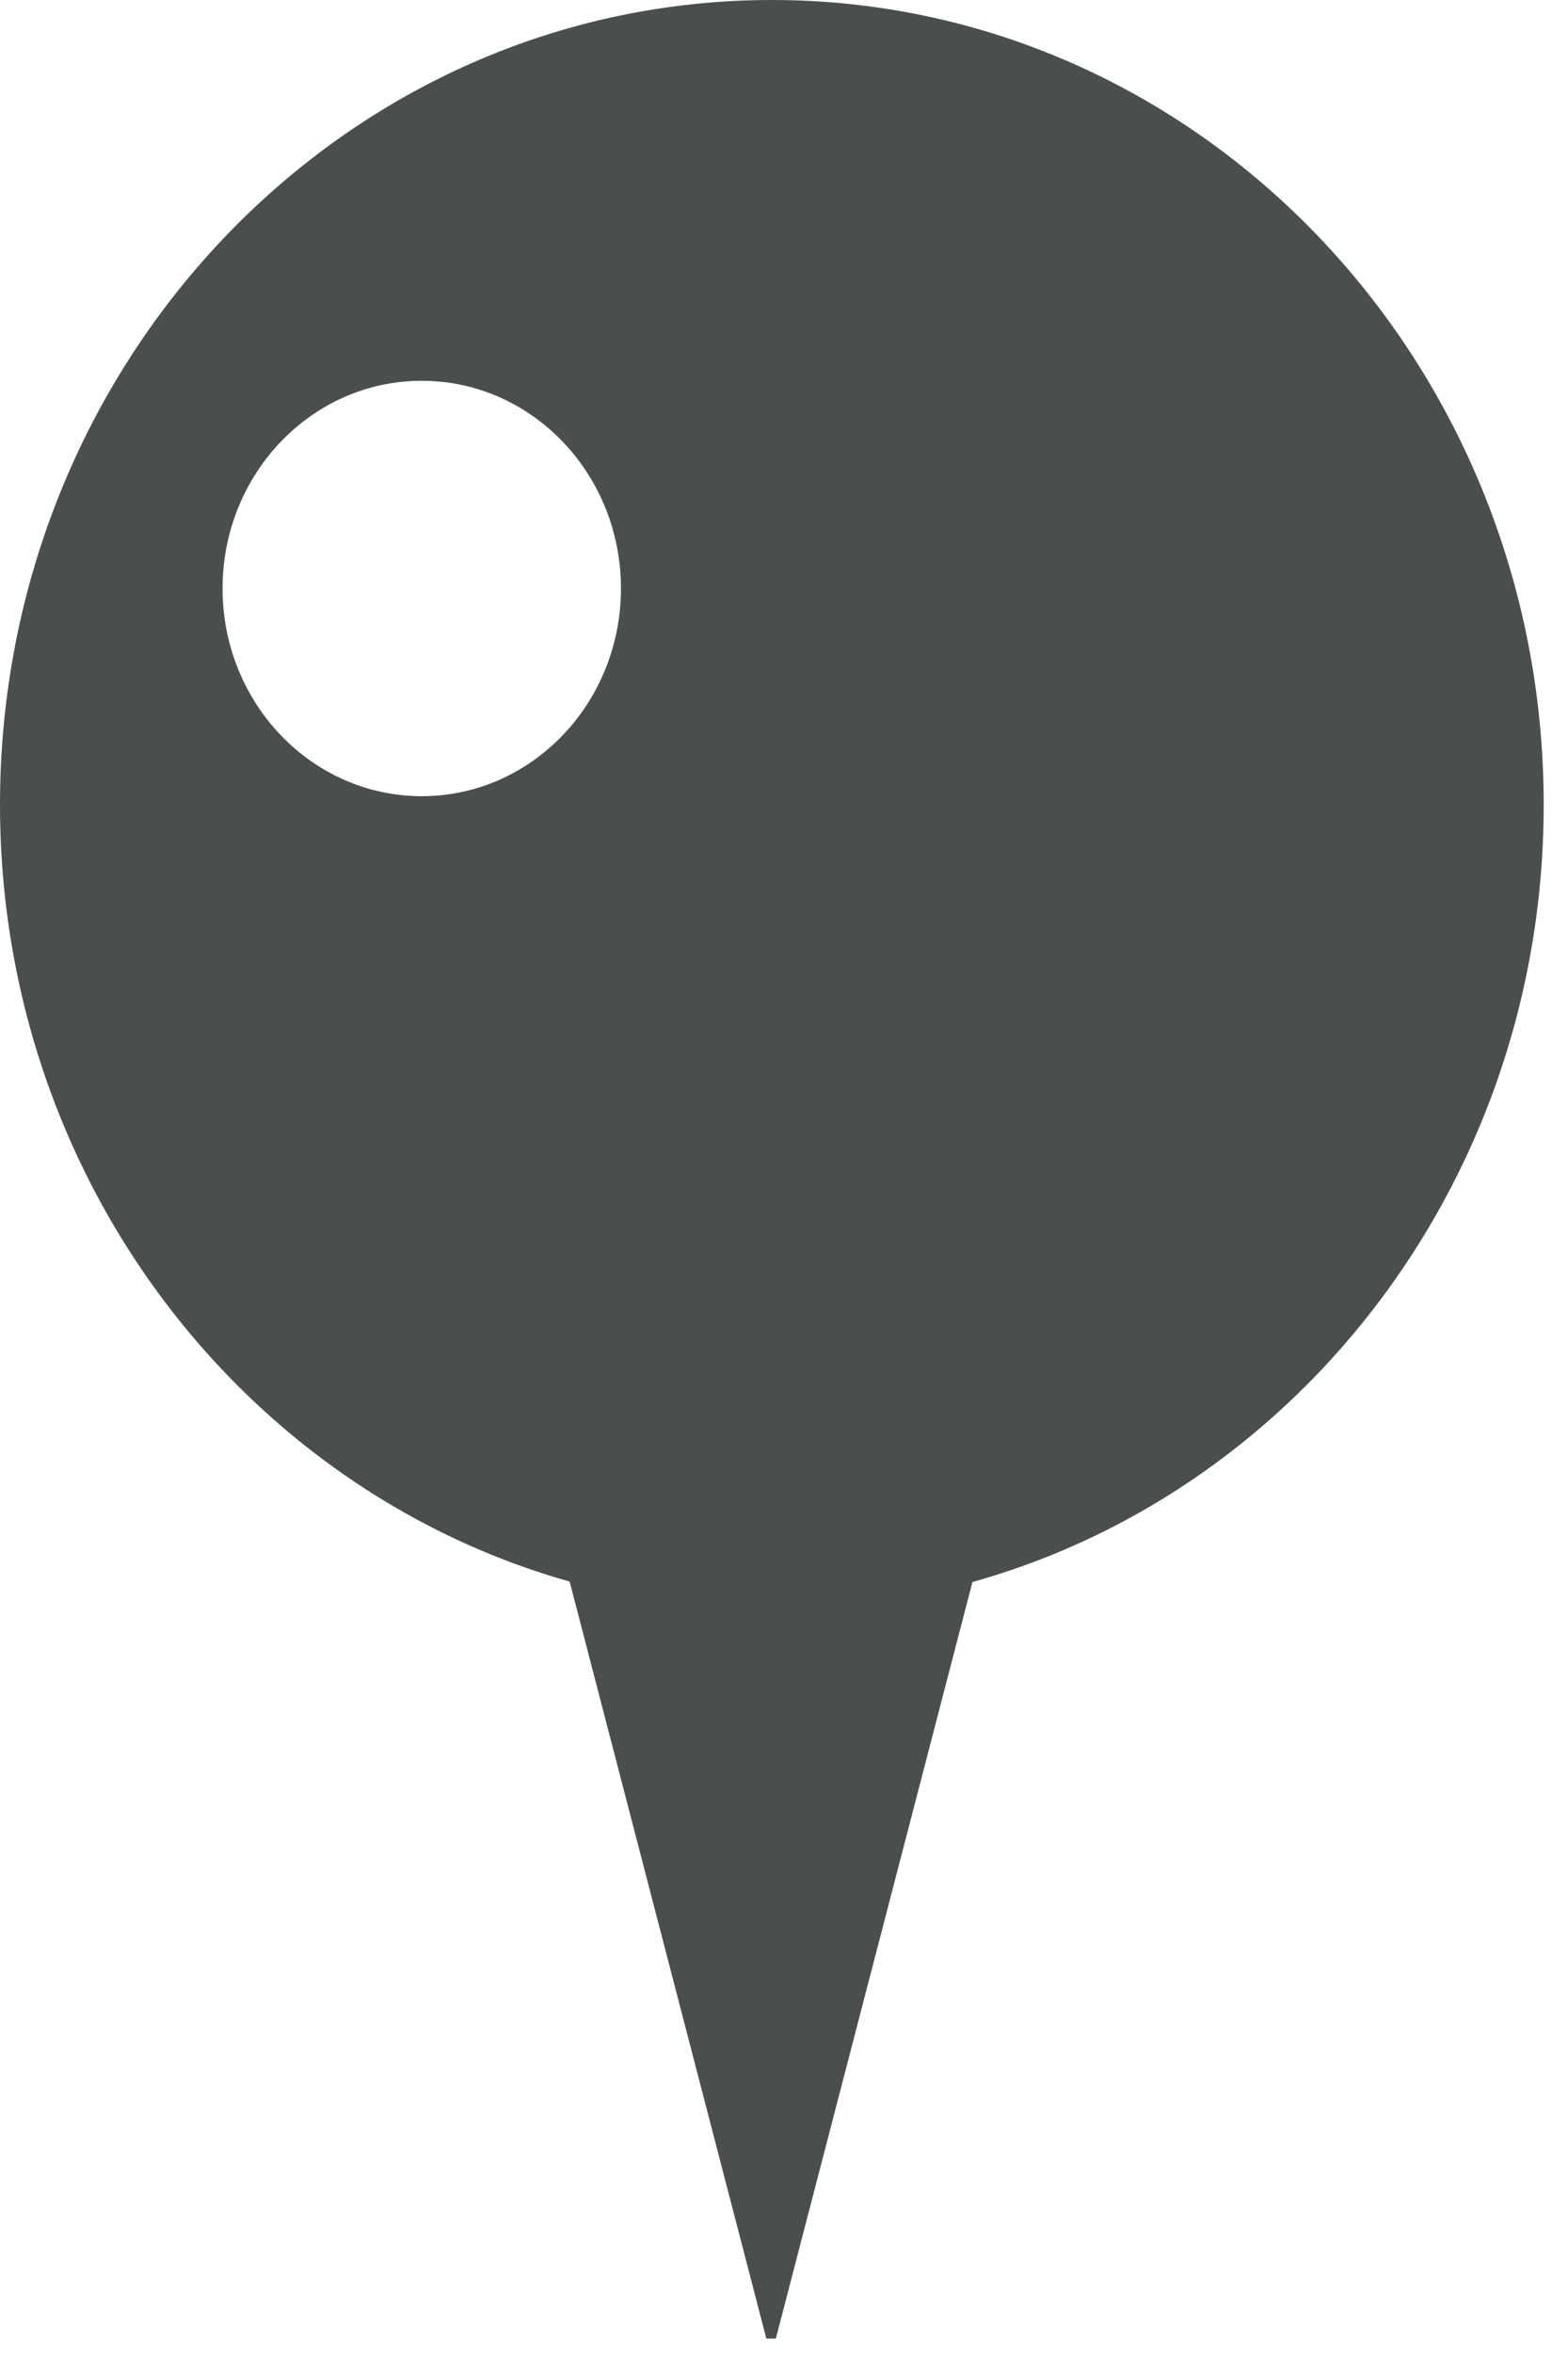 <?xml version="1.0" encoding="UTF-8" standalone="no"?>
<svg width="52px" height="78px" viewBox="0 0 52 78" version="1.1" xmlns="http://www.w3.org/2000/svg" xmlns:xlink="http://www.w3.org/1999/xlink">
    <!-- Generator: Sketch 3.7.2 (28276) - http://www.bohemiancoding.com/sketch -->
    <title>Grey Arrow</title>
    <desc>Created with Sketch.</desc>
    <defs></defs>
    <g id="Page-1" stroke="none" stroke-width="1" fill="none" fill-rule="evenodd">
        <g id="Grey-Arrow" fill="#4A4F4C">
            <polyline id="Fill-2" points="18 49 25.414 77.52 25.73 77.52 33.143 49.005 18 49"></polyline>
            <path d="M51.194,26.676 C51.194,11.943 39.734,0 25.597,0 C11.46,0 0,11.943 0,26.676 C0,41.41 11.46,53.353 25.597,53.353 C39.734,53.353 51.194,41.41 51.194,26.676 M20.593,19.507 C20.593,23.31 17.635,26.393 13.987,26.393 C10.338,26.393 7.381,23.31 7.381,19.507 C7.381,15.705 10.338,12.623 13.987,12.623 C17.635,12.623 20.593,15.705 20.593,19.507" id="Fill-4"></path>
        </g>
    </g>
</svg>